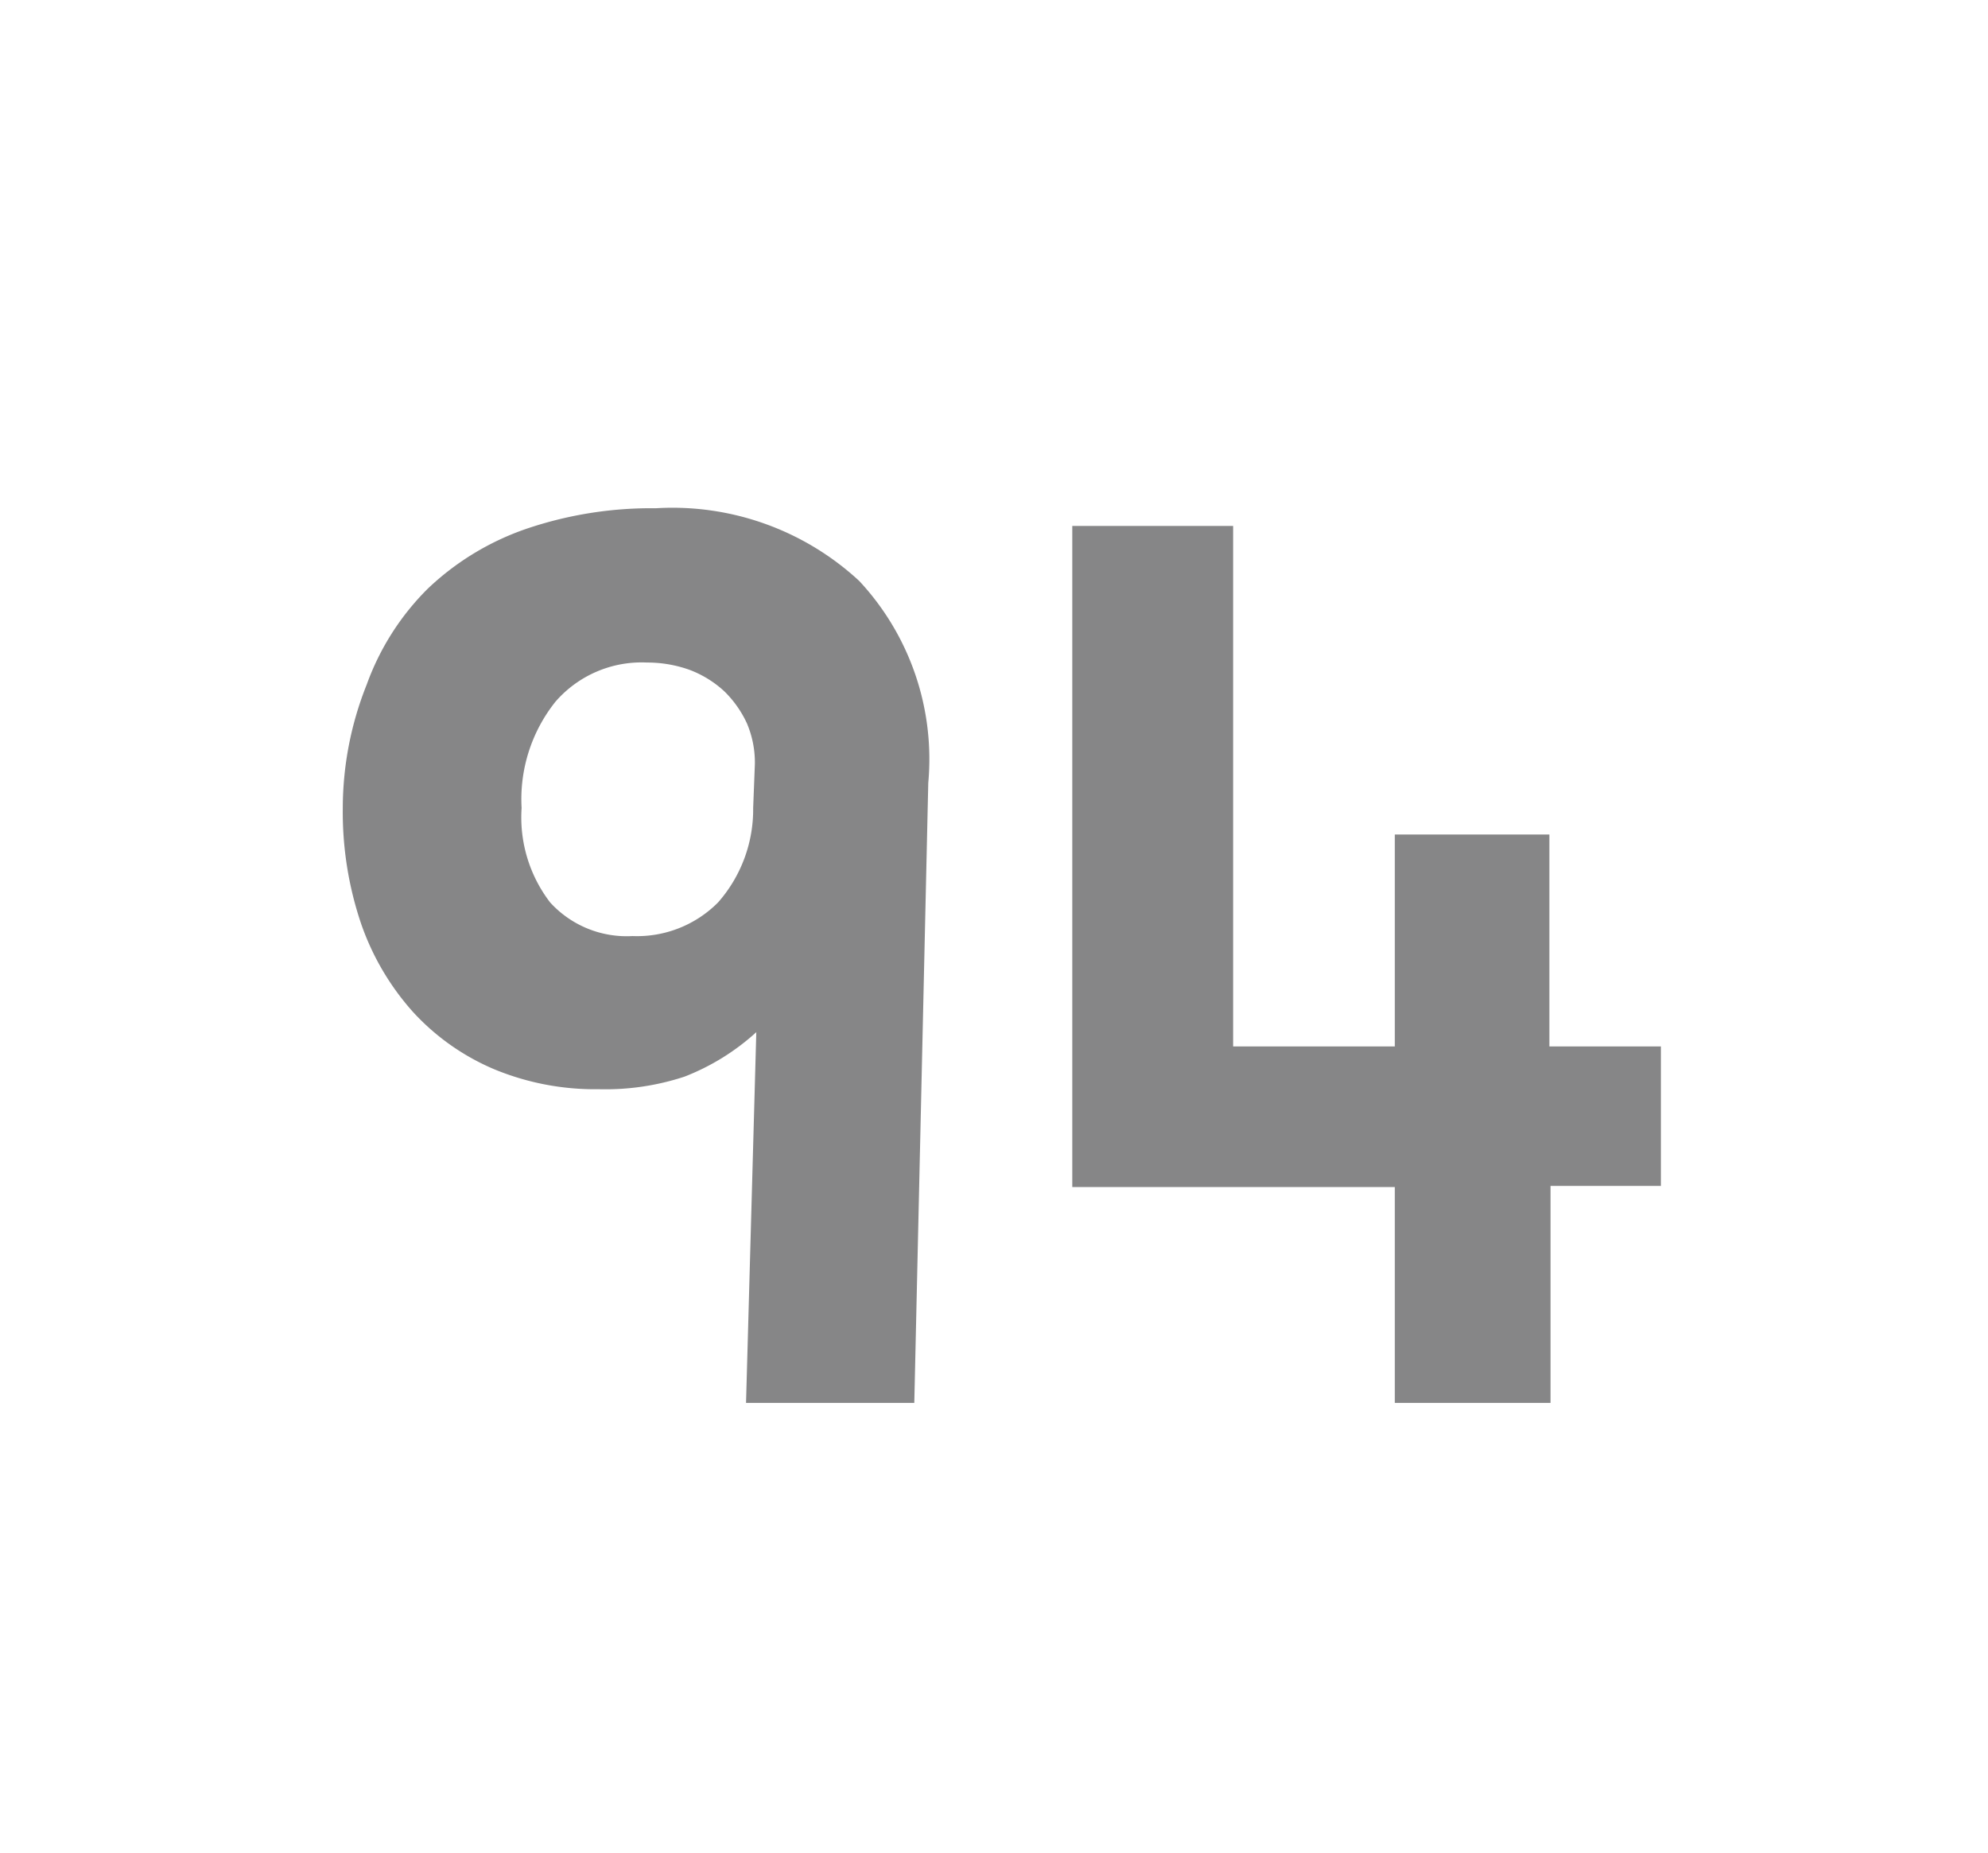 <svg id="Layer_1" data-name="Layer 1" xmlns="http://www.w3.org/2000/svg" viewBox="0 0 69.71 64.98"><defs><style>.cls-1{fill:#868687;}</style></defs><path class="cls-1" d="M32.06,49.19h-5.9l.36-13A8.08,8.08,0,0,1,24,37.75a8.86,8.86,0,0,1-3,.44,9.24,9.24,0,0,1-3.67-.7,8.18,8.18,0,0,1-2.84-2,9.08,9.08,0,0,1-1.83-3.11,12.2,12.2,0,0,1-.64-4.05A11.69,11.69,0,0,1,12.86,24,9.08,9.08,0,0,1,15,20.64a9.48,9.48,0,0,1,3.46-2.1A13.62,13.62,0,0,1,23,17.82a9.64,9.64,0,0,1,7.13,2.55,9.16,9.16,0,0,1,2.42,7.08Zm-5.59-22.4a3.51,3.51,0,0,0-.28-1.43,3.8,3.8,0,0,0-.79-1.12,3.74,3.74,0,0,0-1.21-.75,4.38,4.38,0,0,0-1.5-.26,4,4,0,0,0-3.21,1.37,5.48,5.48,0,0,0-1.19,3.73,4.9,4.9,0,0,0,1,3.31,3.63,3.63,0,0,0,2.89,1.18,4,4,0,0,0,3-1.18,4.93,4.93,0,0,0,1.23-3.31Z"/><path class="cls-1" d="M54.37,49.19H48.91V41.62H37.6V18.44h5.64V36.69h5.67V29.26h5.42v7.43h3.91v4.89H54.37Z"/></svg>